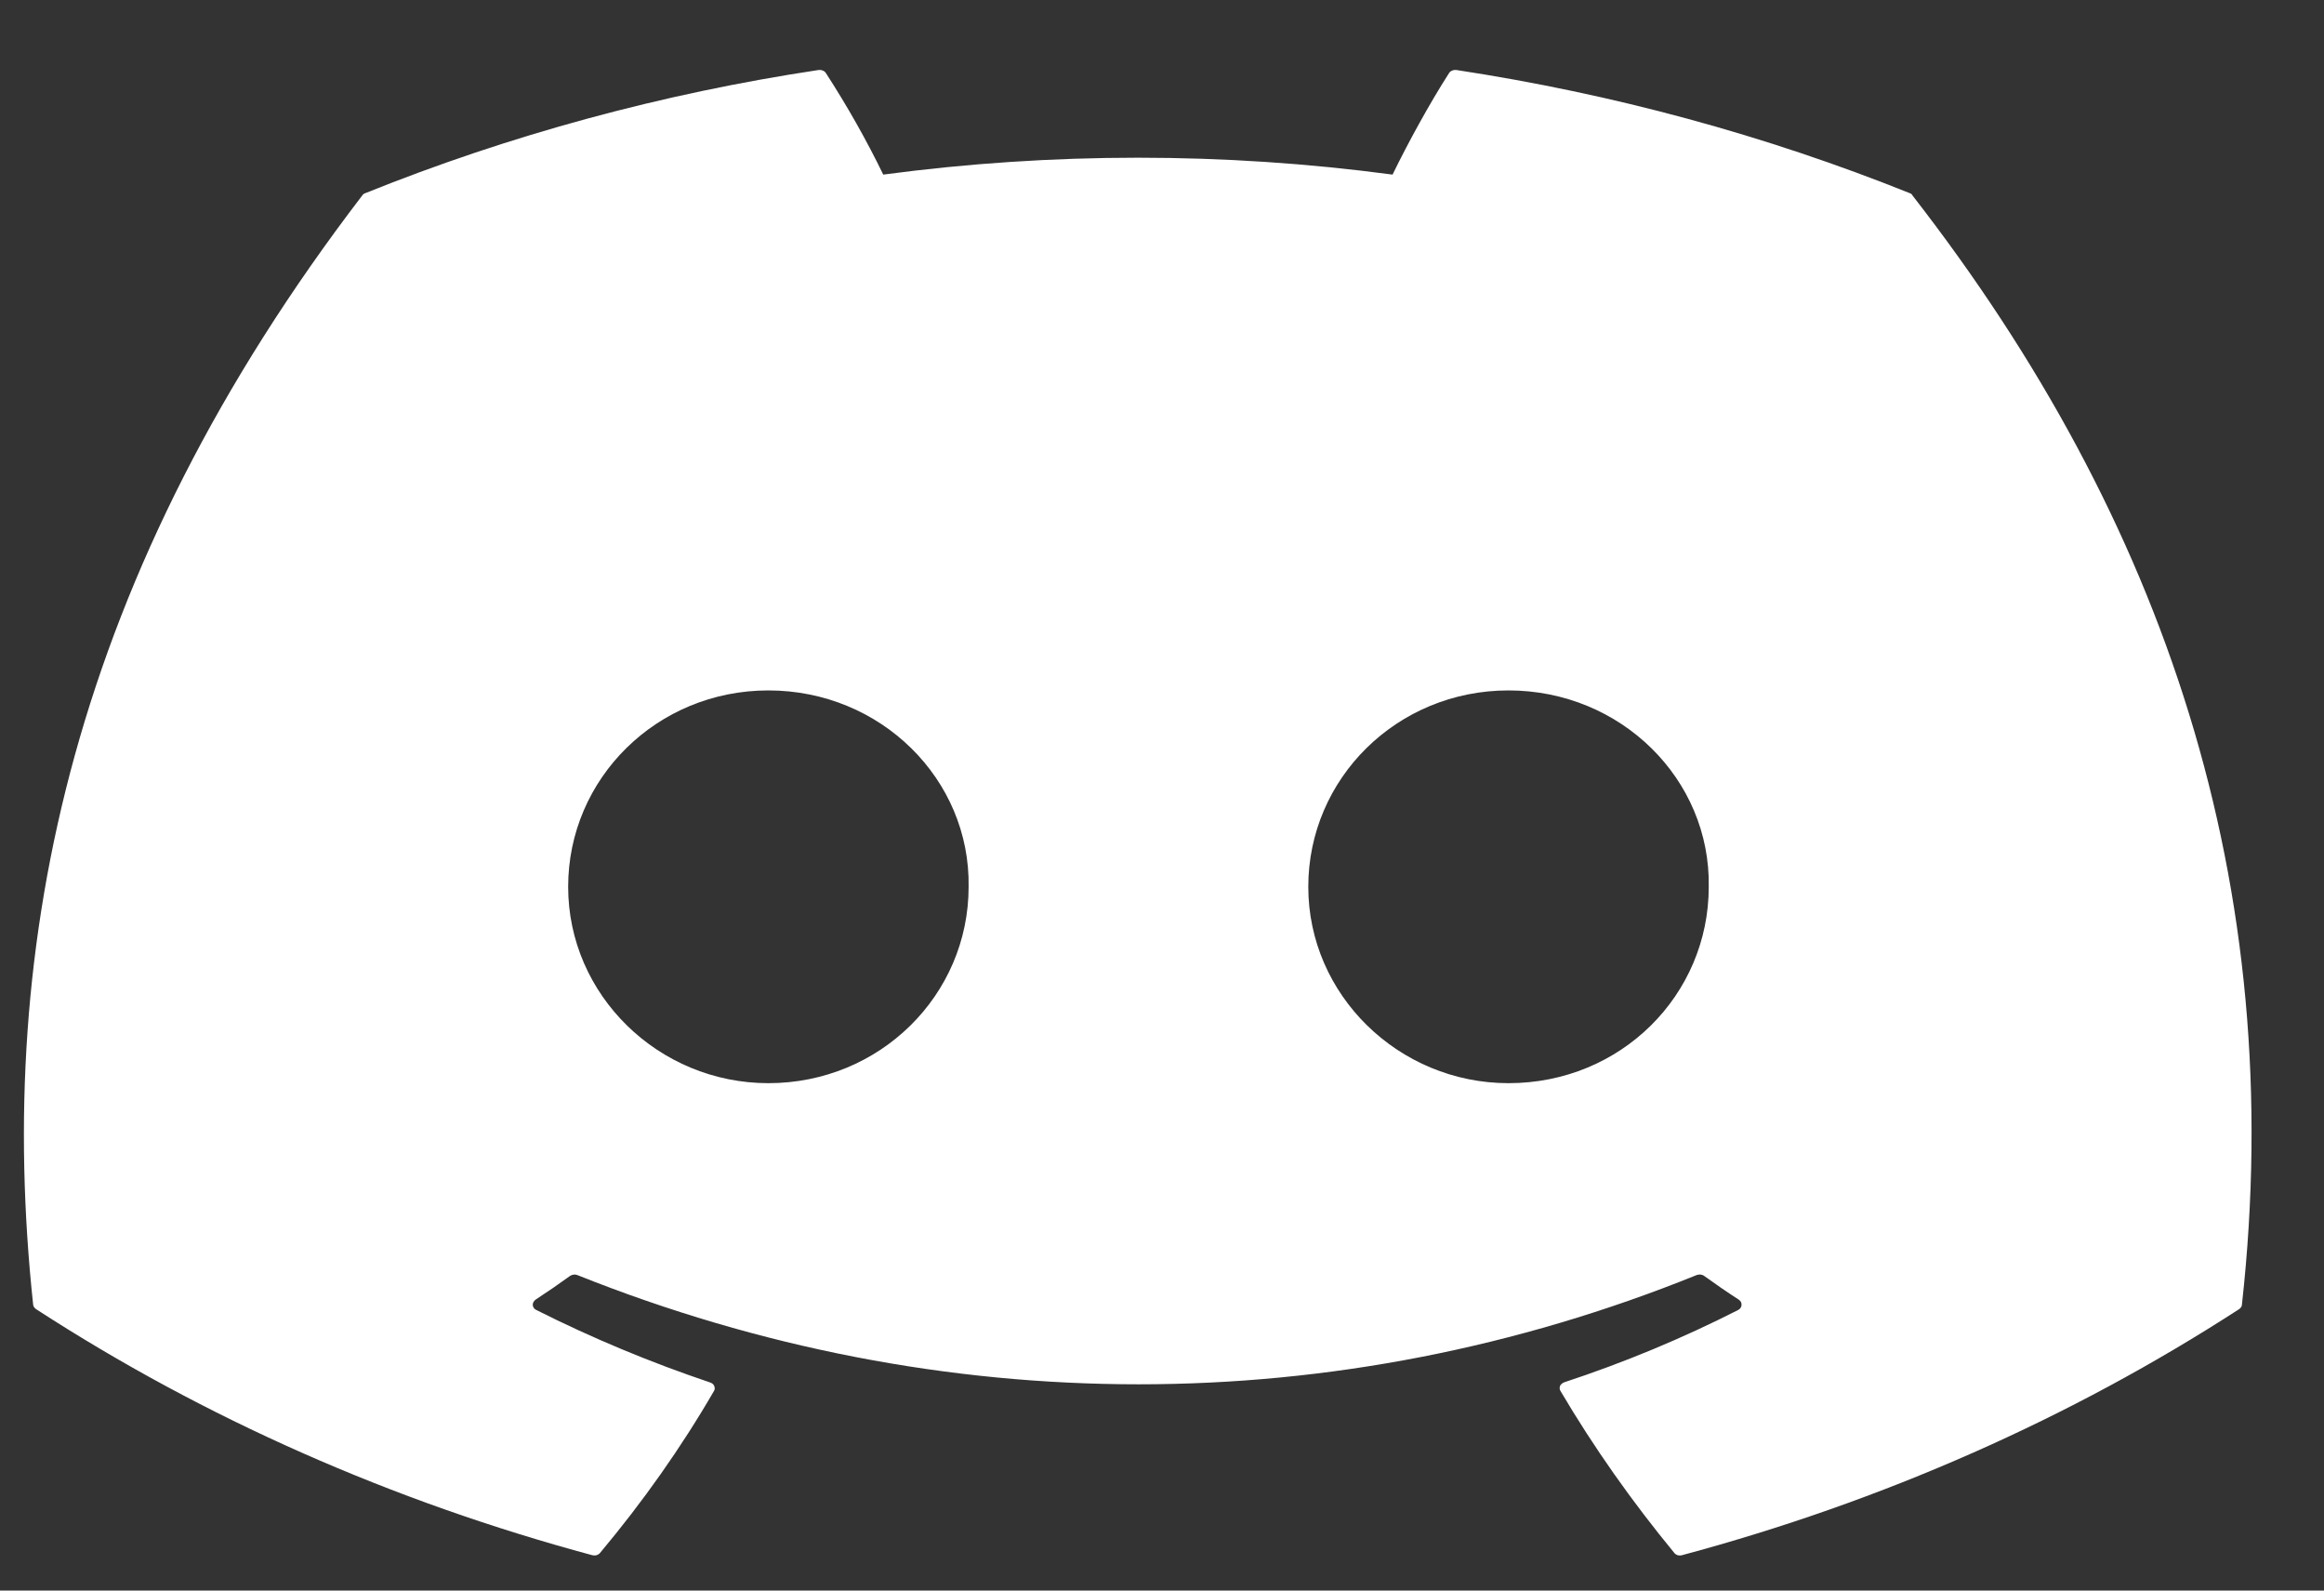 <svg width="19" height="13" viewBox="0 0 19 13" fill="none" xmlns="http://www.w3.org/2000/svg">
<rect x="0" y="0" width="19" height="13" fill="#333333" stroke="none"/>
<path d="M15.614 1.579C14.433 1.105 13.187 0.767 11.906 0.572C11.895 0.571 11.883 0.572 11.872 0.577C11.861 0.581 11.853 0.588 11.847 0.597C11.687 0.846 11.509 1.172 11.385 1.427C10.005 1.243 8.601 1.243 7.221 1.427C7.083 1.143 6.926 0.866 6.752 0.597C6.746 0.588 6.738 0.581 6.727 0.577C6.716 0.572 6.705 0.571 6.693 0.572C5.412 0.765 4.166 1.104 2.986 1.579C2.976 1.582 2.967 1.589 2.962 1.597C0.601 4.682 -0.047 7.691 0.271 10.663C0.272 10.677 0.282 10.691 0.295 10.7C1.669 11.591 3.207 12.271 4.842 12.711C4.854 12.714 4.866 12.714 4.878 12.711C4.889 12.707 4.899 12.701 4.906 12.692C5.256 12.274 5.568 11.833 5.837 11.369C5.843 11.36 5.845 11.349 5.842 11.338C5.84 11.327 5.835 11.318 5.826 11.31C5.82 11.305 5.813 11.302 5.805 11.299C5.315 11.134 4.84 10.936 4.385 10.707C4.372 10.701 4.362 10.69 4.358 10.678C4.354 10.666 4.355 10.653 4.362 10.641C4.366 10.634 4.372 10.627 4.379 10.622C4.474 10.56 4.57 10.494 4.661 10.428C4.669 10.423 4.679 10.419 4.689 10.418C4.699 10.416 4.71 10.418 4.719 10.421C7.7 11.612 10.927 11.612 13.872 10.421C13.882 10.418 13.893 10.416 13.903 10.417C13.914 10.419 13.924 10.422 13.932 10.428C14.023 10.494 14.119 10.56 14.215 10.622C14.222 10.627 14.229 10.634 14.233 10.641C14.237 10.649 14.239 10.657 14.238 10.666C14.238 10.674 14.235 10.682 14.23 10.69C14.225 10.697 14.218 10.703 14.21 10.707C13.756 10.938 13.28 11.136 12.788 11.298C12.781 11.301 12.773 11.305 12.768 11.31C12.762 11.315 12.757 11.321 12.754 11.328C12.752 11.335 12.751 11.342 12.751 11.349C12.752 11.356 12.754 11.363 12.758 11.369C13.031 11.832 13.344 12.274 13.688 12.692C13.695 12.701 13.704 12.707 13.716 12.711C13.727 12.714 13.74 12.714 13.751 12.711C15.389 12.272 16.929 11.592 18.306 10.7C18.312 10.696 18.318 10.69 18.322 10.684C18.326 10.678 18.329 10.671 18.329 10.663C18.71 7.228 17.693 4.243 15.636 1.598C15.634 1.593 15.631 1.589 15.627 1.586C15.623 1.583 15.619 1.58 15.614 1.579ZM6.282 8.853C5.384 8.853 4.645 8.133 4.645 7.248C4.645 6.363 5.37 5.643 6.282 5.643C7.201 5.643 7.933 6.369 7.919 7.248C7.919 8.133 7.194 8.853 6.282 8.853ZM12.333 8.853C11.436 8.853 10.696 8.133 10.696 7.248C10.696 6.363 11.421 5.643 12.333 5.643C13.252 5.643 13.985 6.369 13.97 7.248C13.97 8.133 13.252 8.853 12.333 8.853Z" fill="white"/>
</svg>
